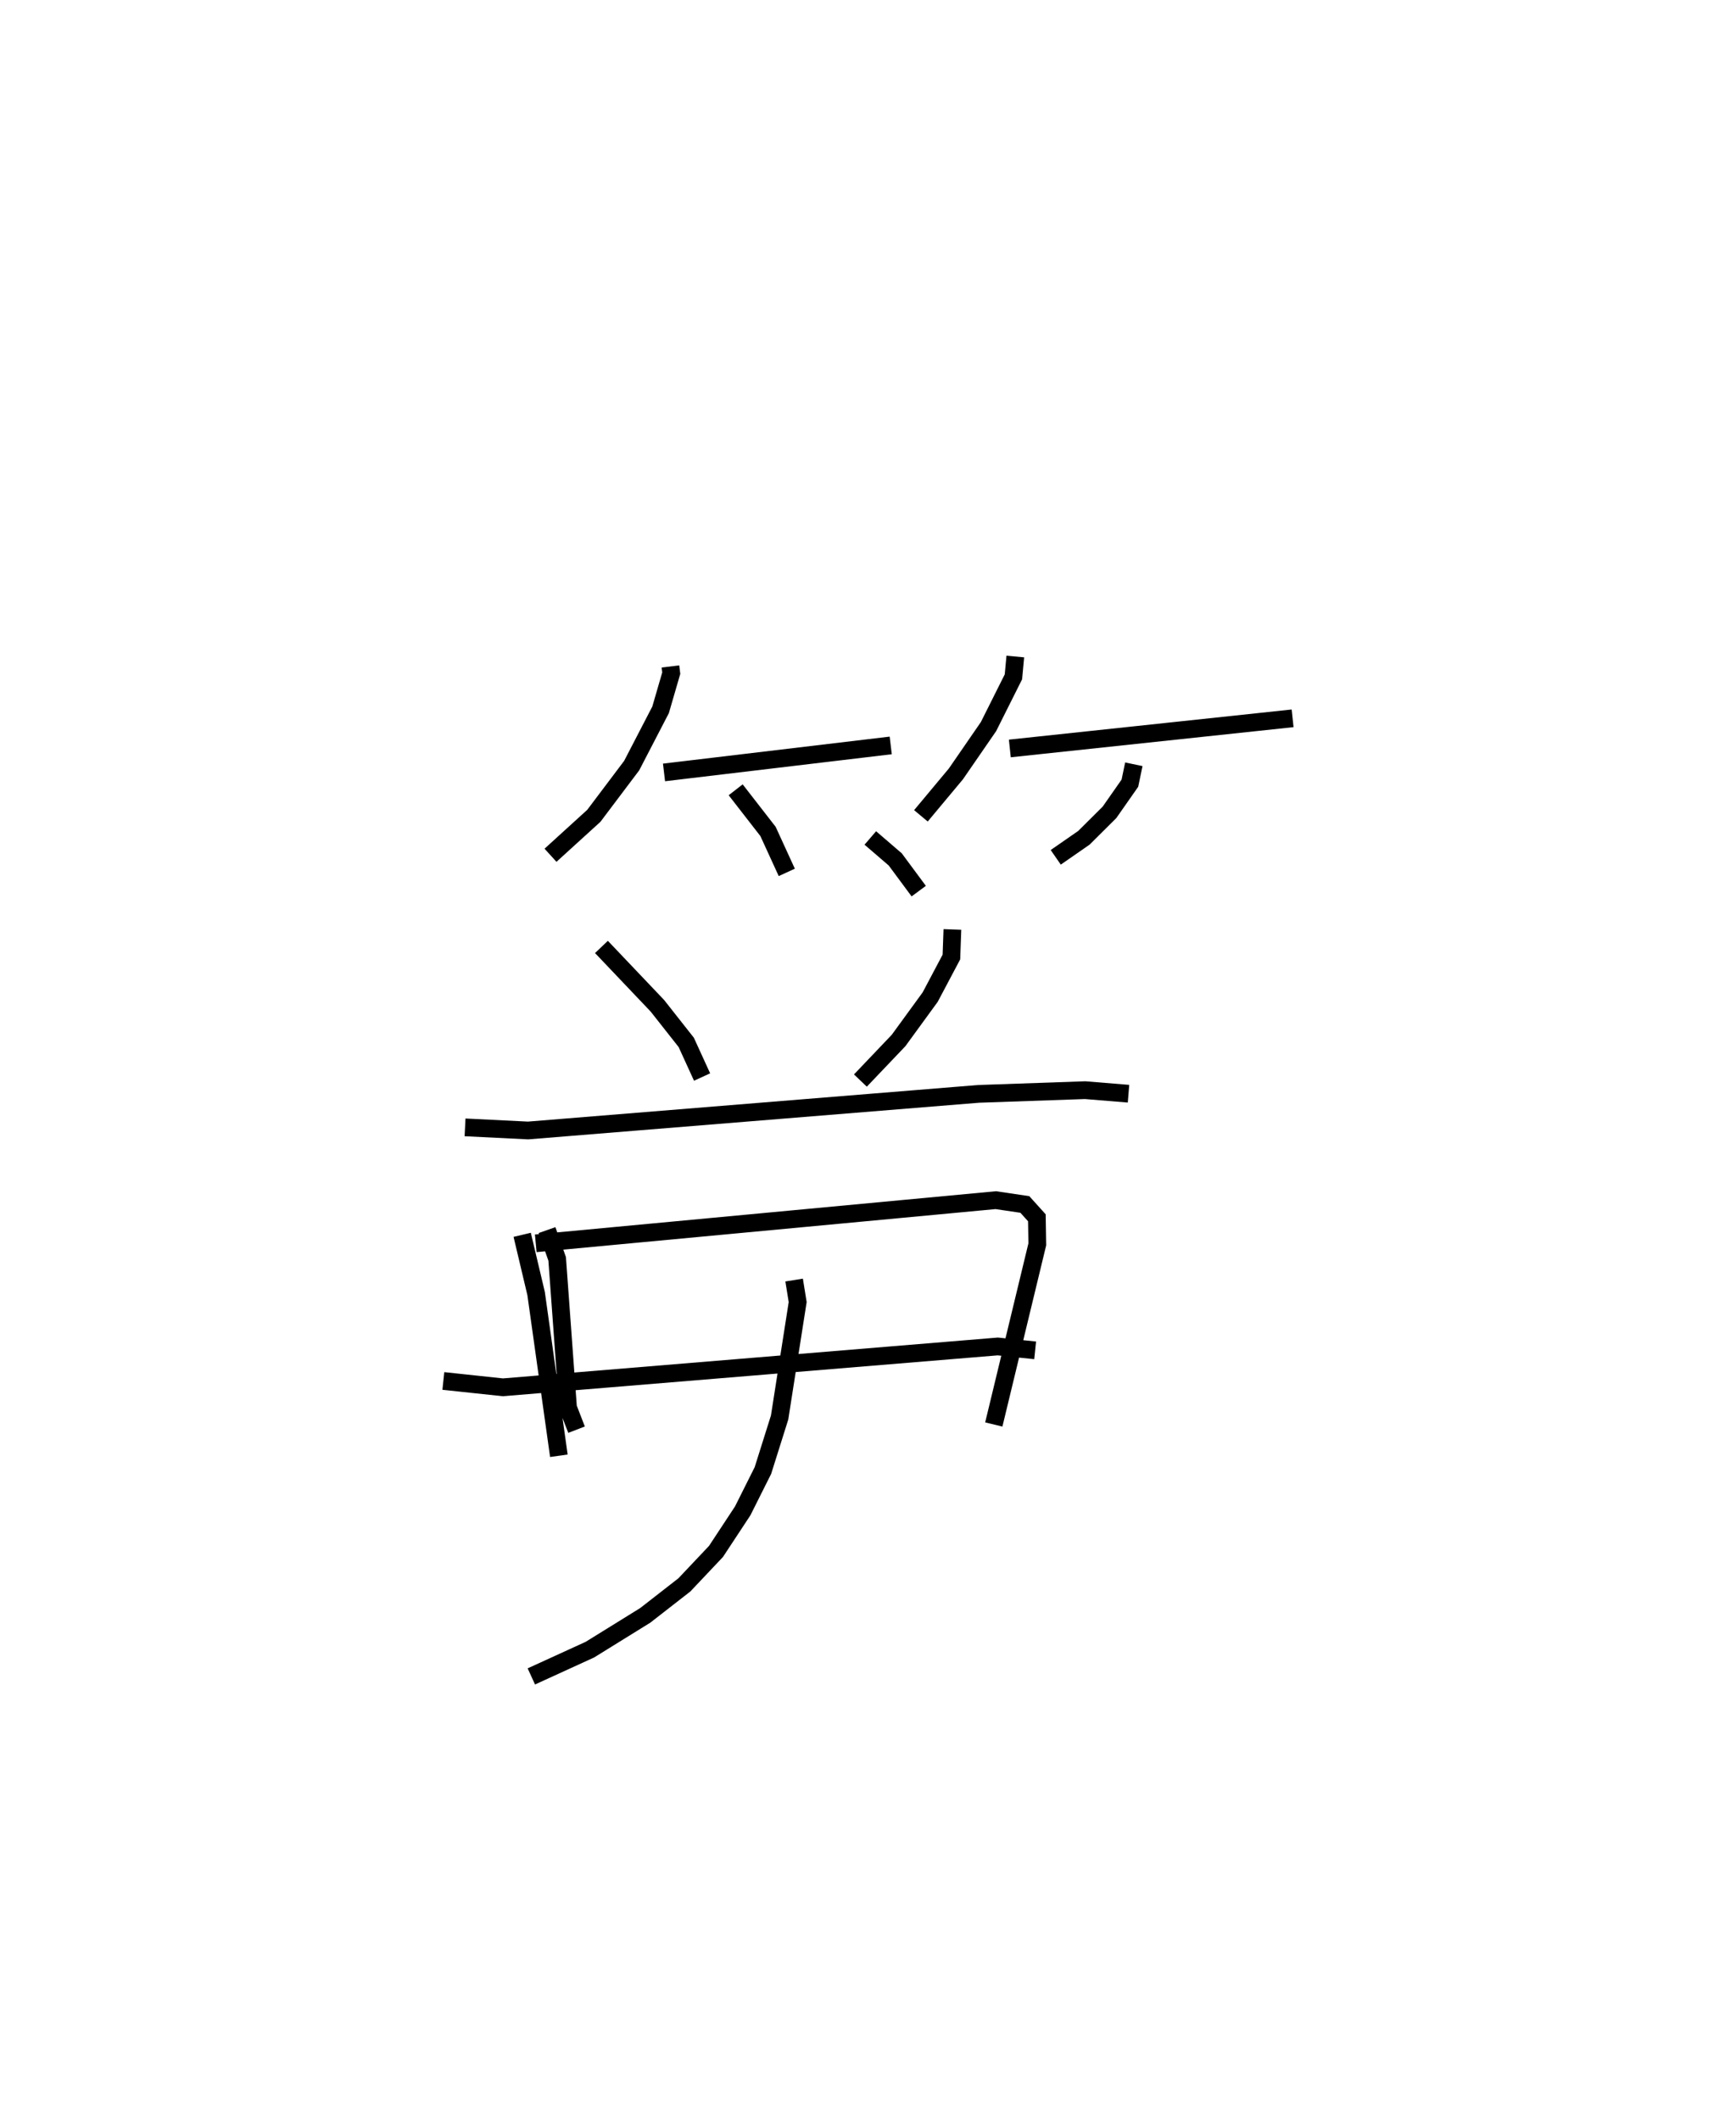 <?xml version="1.0" encoding="utf-8" ?>
<svg baseProfile="full" height="119.496" version="1.1" width="97.883" xmlns="http://www.w3.org/2000/svg" xmlns:ev="http://www.w3.org/2001/xml-events" xmlns:xlink="http://www.w3.org/1999/xlink"><defs /><rect fill="white" height="119.496" width="97.883" x="0" y="0" /><path d="M27.592,25 m0.0,0.0 m10.21,12.565 l0.046,0.377 -0.601,2.068 l-1.631,3.145 -2.134,2.831 l-2.442,2.222 m6.4,-4.669 l12.783,-1.522 m-8.743,2.501 l1.824,2.347 1.058,2.308 m12.885,-12.167 l-0.106,1.145 -1.405,2.804 l-1.838,2.666 -1.973,2.364 m5.013,-3.797 l15.944,-1.699 m-8.952,2.59 l-0.222,1.066 -1.149,1.642 l-1.443,1.435 -1.589,1.102 m-10.455,-1.091 l1.406,1.209 1.324,1.787 m-17.89,3.146 l3.155,3.318 1.626,2.062 l0.893,1.953 m14.114,-8.319 l-0.056,1.554 -1.197,2.26 l-1.782,2.445 -2.152,2.258 m-22.292,2.639 l3.553,0.176 25.403,-2.064 l6.007,-0.209 2.446,0.2 m-34.187,7.954 l0.785,3.311 1.283,9.142 m-1.303,-11.975 l25.937,-2.432 1.64,0.243 l0.678,0.751 0.024,1.495 l-2.453,10.155 m-25.19,-10.957 l0.571,1.624 0.612,8.38 l0.481,1.246 m12.268,-8.434 l0.2,1.241 -1.019,6.508 l-0.941,2.988 -1.139,2.273 l-1.506,2.286 -1.783,1.886 l-2.206,1.718 -3.122,1.933 l-3.301,1.509 m-4.961,-16.654 l3.355,0.358 27.906,-2.303 l2.107,0.22 " fill="none" stroke="black" stroke-width="1" /></svg>
